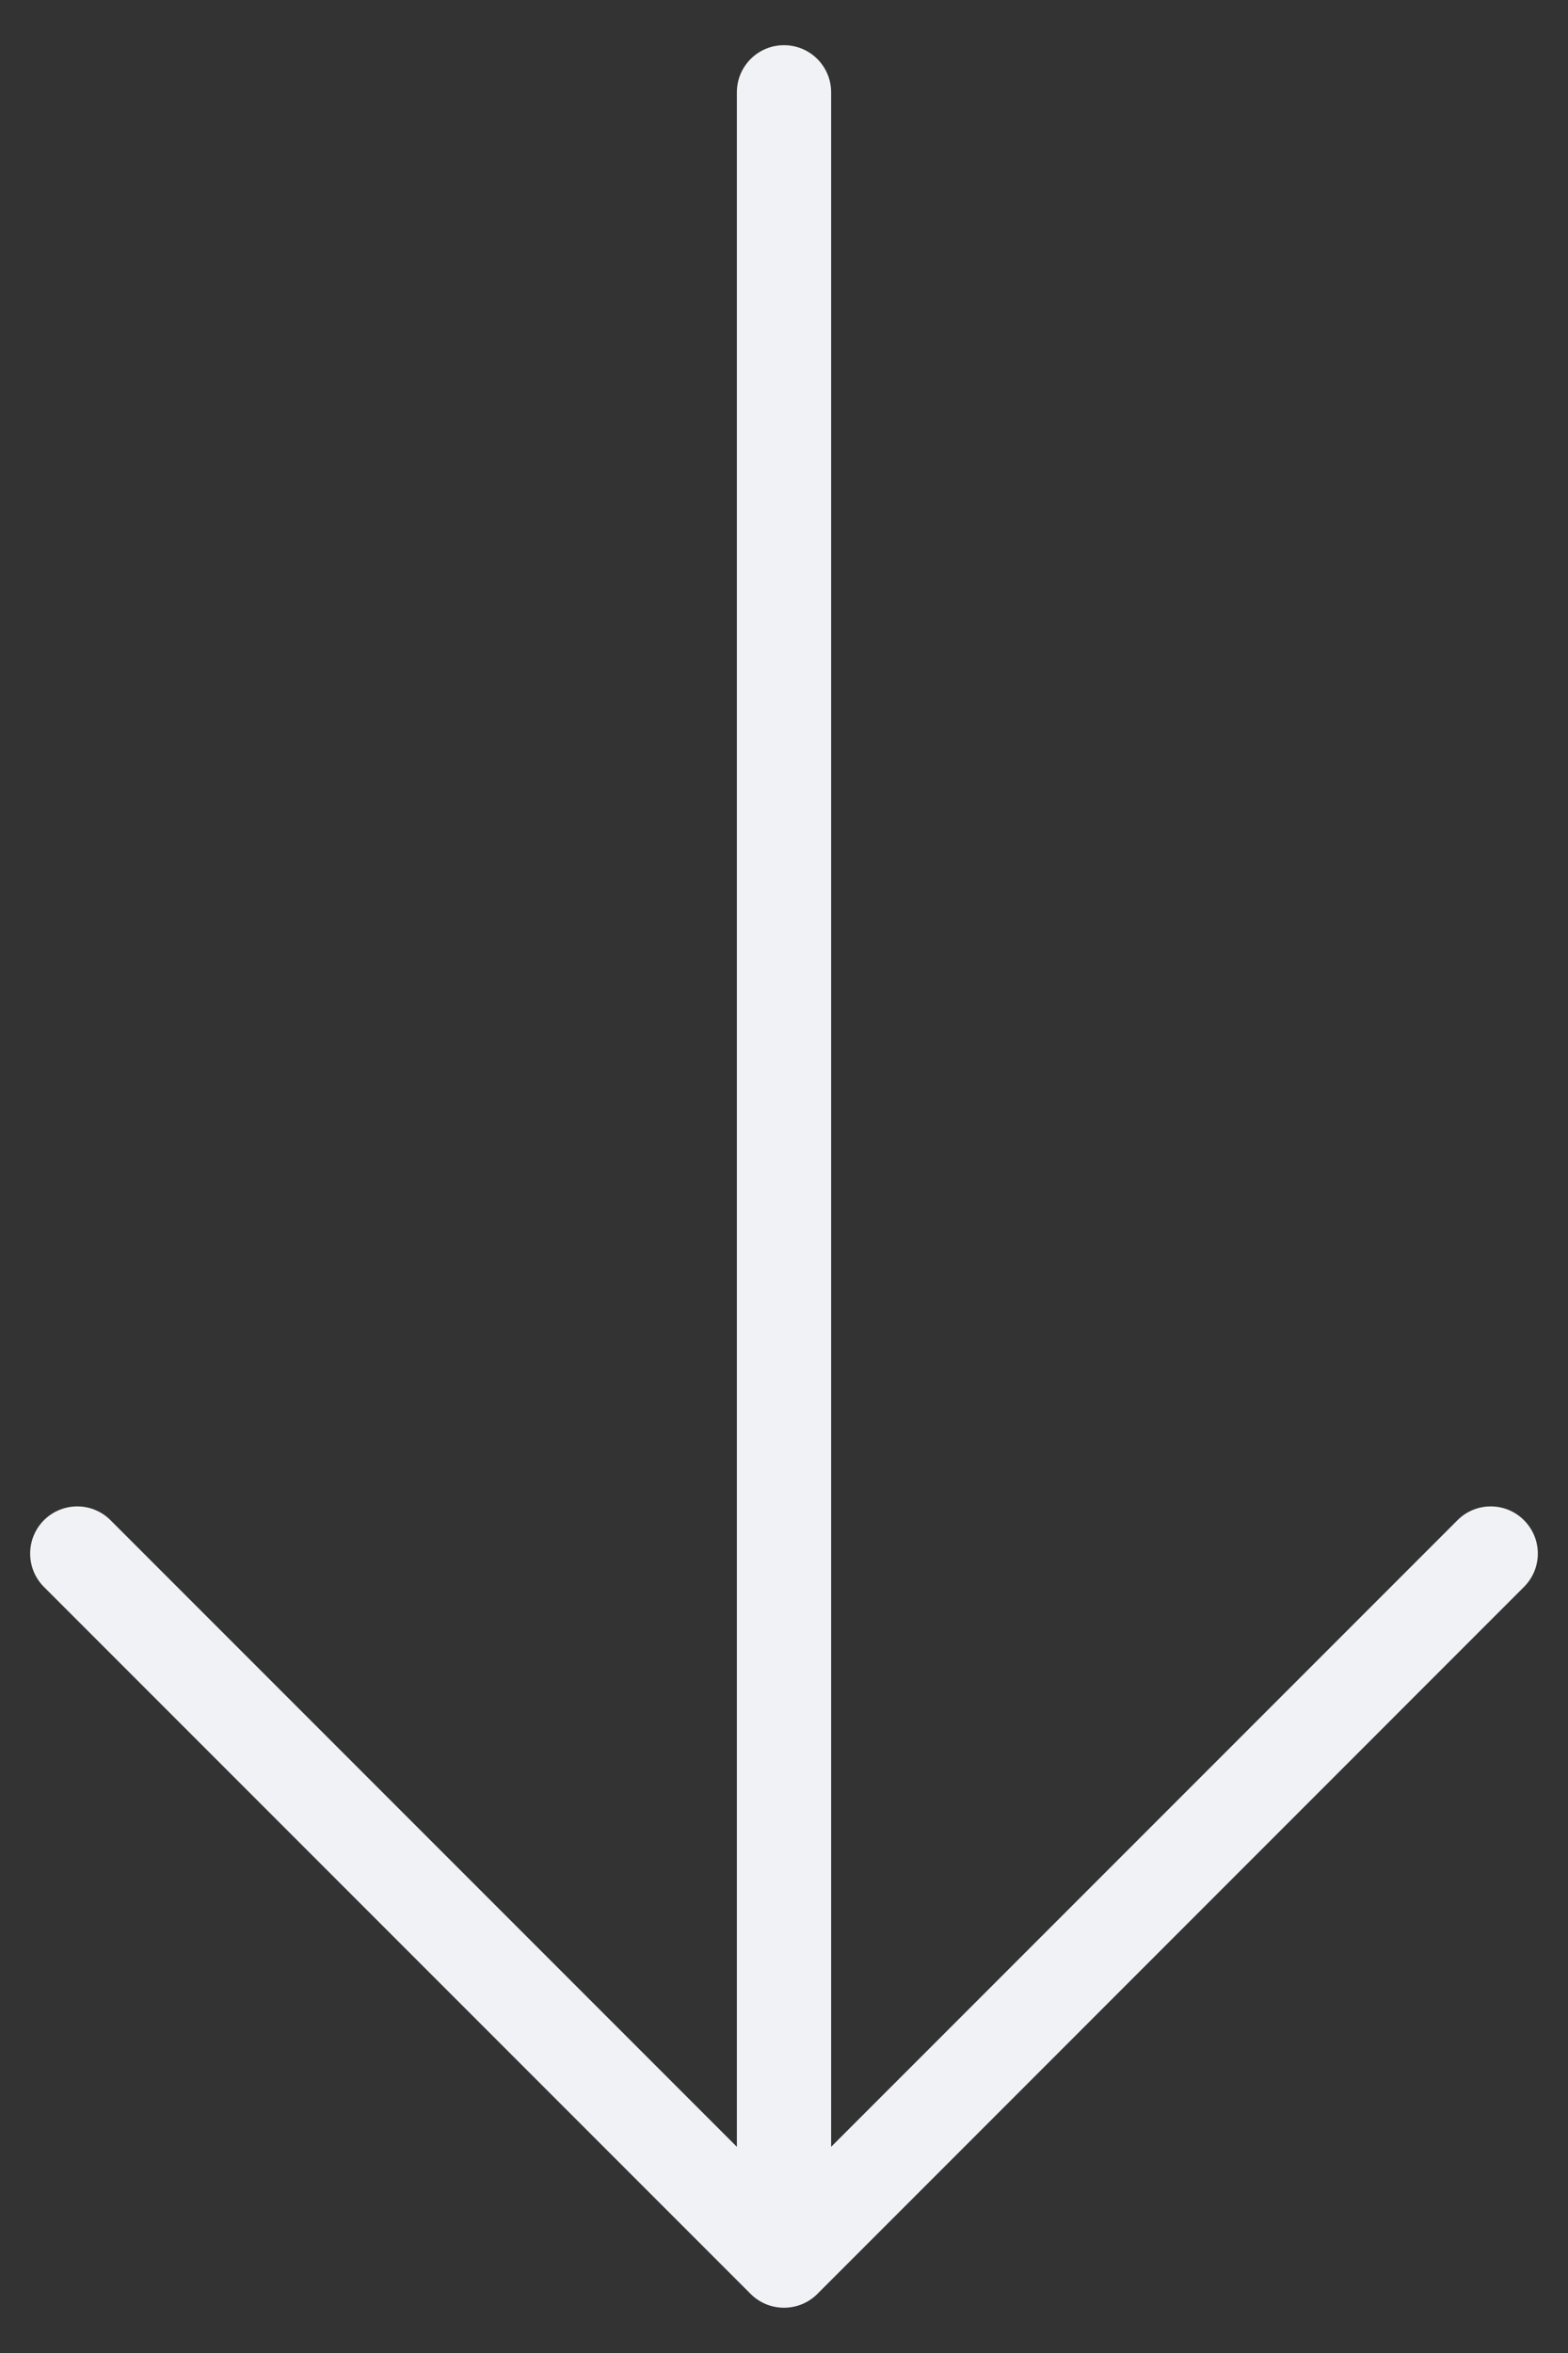 <svg width="16" height="24" viewBox="0 0 16 24" fill="none" xmlns="http://www.w3.org/2000/svg">
<rect x="0" y="0" width="16" height="24" fill="#333333" stroke="none"/>
<path d="M7.66 23.398L0.448 16.186C0.261 15.998 0.261 15.694 0.448 15.506C0.636 15.318 0.941 15.318 1.128 15.506L7.519 21.897L7.519 0.942C7.519 0.676 7.734 0.461 8 0.461C8.266 0.461 8.481 0.676 8.481 0.942L8.481 21.897L14.872 15.506C15.059 15.318 15.364 15.318 15.551 15.506C15.645 15.6 15.692 15.723 15.692 15.846C15.692 15.969 15.645 16.092 15.551 16.186L8.34 23.398C8.152 23.585 7.848 23.585 7.66 23.398Z" fill="#F1F2F5"/>
</svg>
